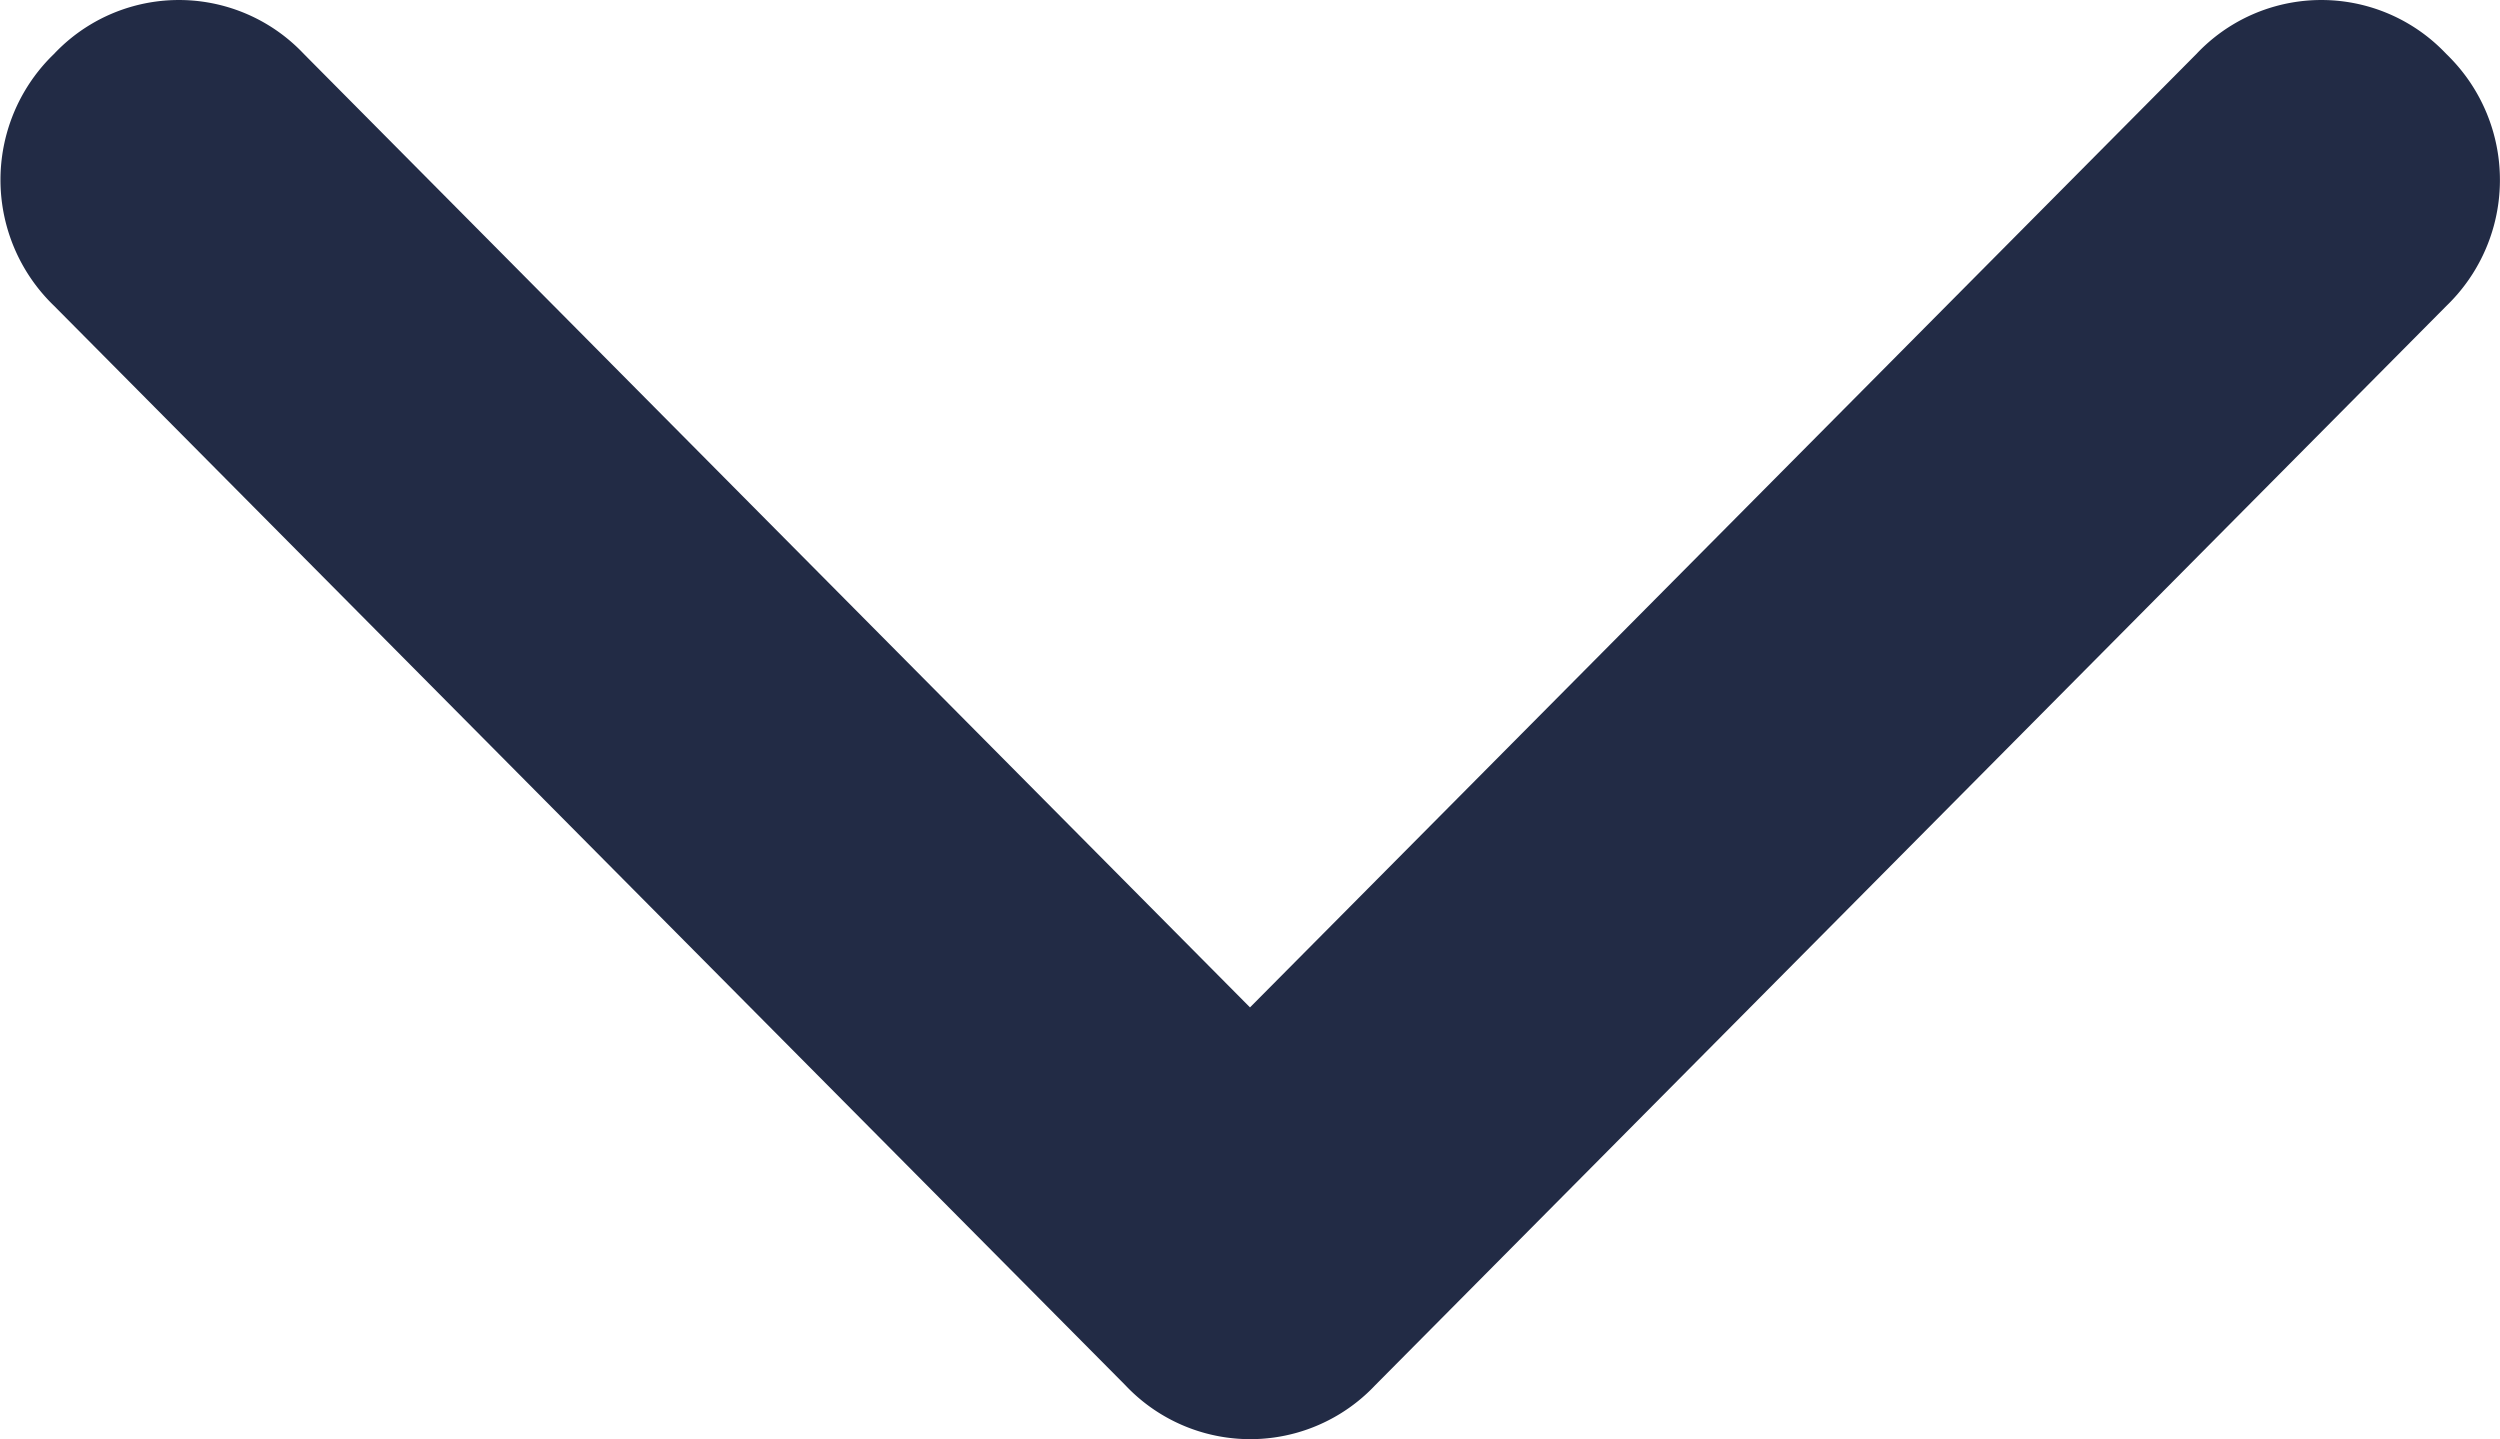 <svg xmlns="http://www.w3.org/2000/svg" width="9.264" height="5.333" viewBox="0 0 9.264 5.333">
  <g id="Group_69577" data-name="Group 69577" transform="translate(-187.68)">
    <g id="Group_69875" data-name="Group 69875">
      <g id="Group_68290" data-name="Group 68290" transform="translate(187.68)">
        <path id="Mask" d="M9.066,1.133l-3.97,4a.636.636,0,0,1-.926,0l-3.97-4A.648.648,0,0,1,.2.2a.636.636,0,0,1,.926,0L4.632,3.733,8.139.2a.636.636,0,0,1,.926,0A.648.648,0,0,1,9.066,1.133Z" fill="#222b45"/>
      </g>
    </g>
  </g>
</svg>
